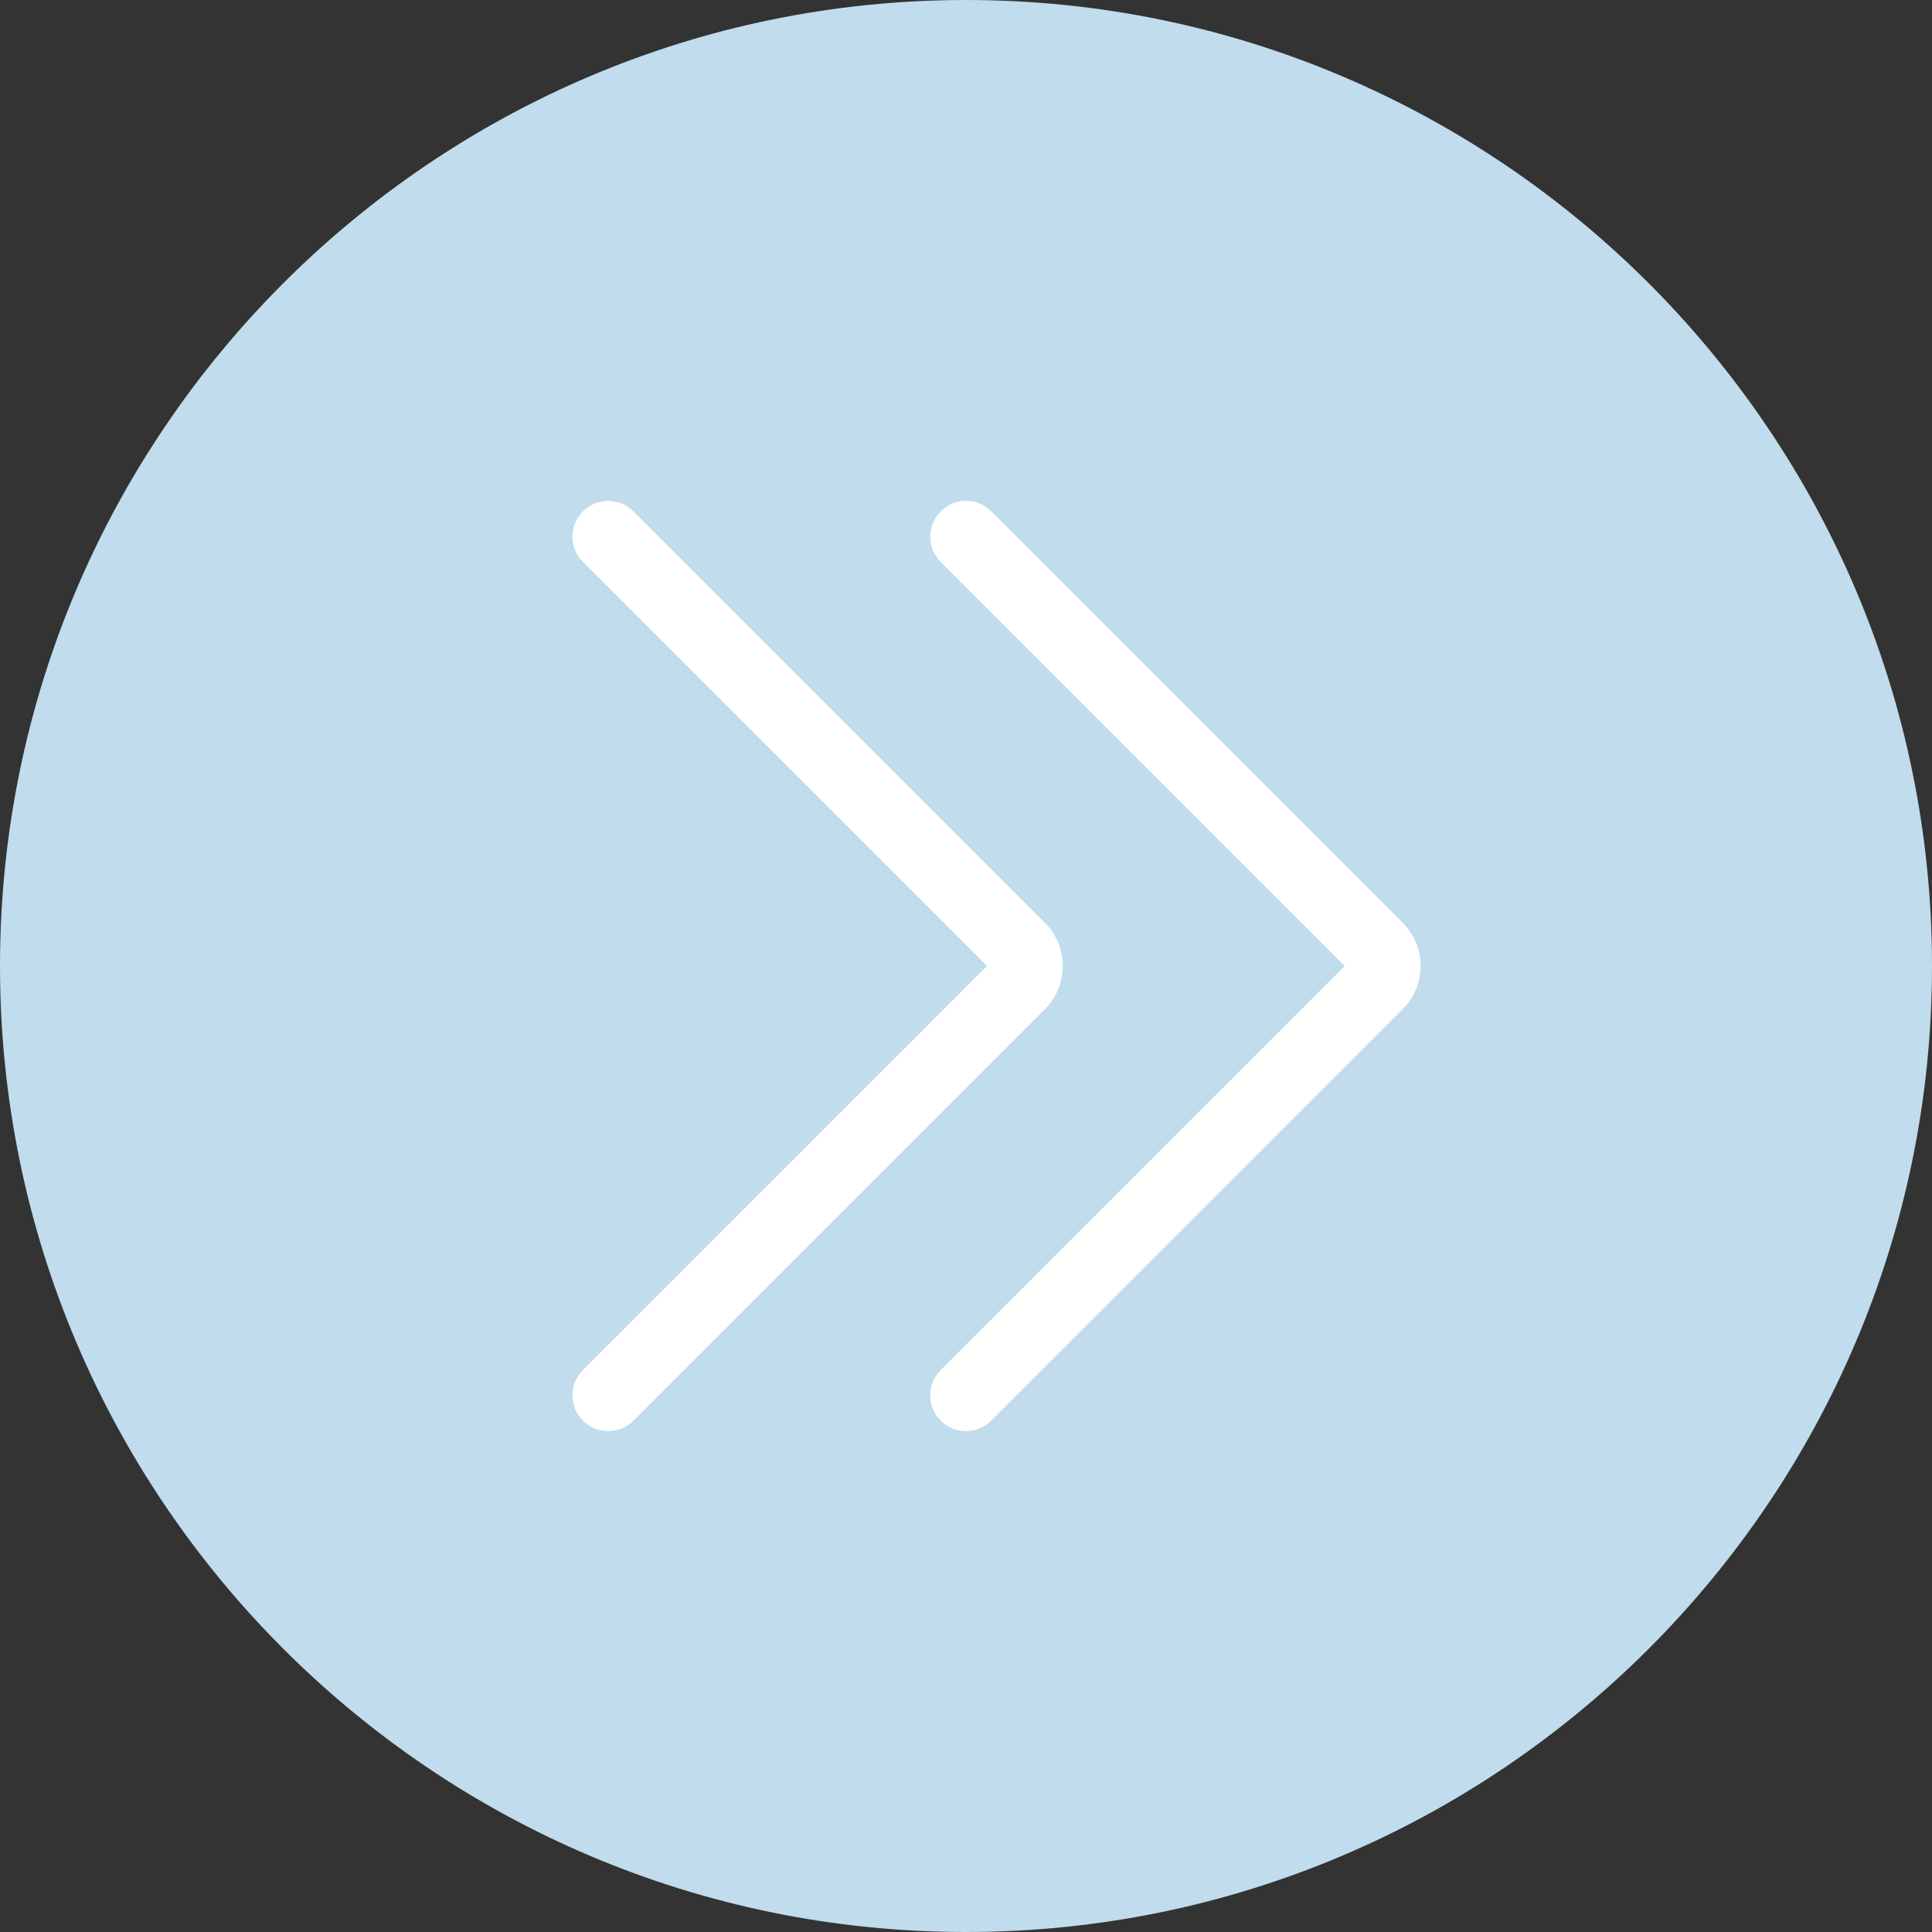 <svg xmlns="http://www.w3.org/2000/svg" xmlns:xlink="http://www.w3.org/1999/xlink" id="Capa_1" x="0" y="0" version="1.1" viewBox="0 0 54 54" xml:space="preserve" style="enable-background:new 0 0 54 54"><rect x="0" y="0" width="54" height="54" fill="#333333" stroke="none"/><g><g><path style="fill:#c0dced" d="M27,53L27,53C12.641,53,1,41.359,1,27v0C1,12.641,12.641,1,27,1h0c14.359,0,26,11.641,26,26v0 C53,41.359,41.359,53,27,53z"/><path style="fill:#c0dced" d="M27,54C12.112,54,0,41.888,0,27S12.112,0,27,0s27,12.112,27,27S41.888,54,27,54z M27,2 C13.215,2,2,13.215,2,27s11.215,25,25,25s25-11.215,25-25S40.785,2,27,2z"/></g><path style="fill:#fff" d="M27,40c-0.256,0-0.512-0.098-0.707-0.293c-0.391-0.391-0.391-1.023,0-1.414L37.586,27L26.293,15.707 c-0.391-0.391-0.391-1.023,0-1.414s1.023-0.391,1.414,0l11.498,11.498c0.667,0.667,0.667,1.751,0,2.418L27.707,39.707 C27.512,39.902,27.256,40,27,40z"/><path style="fill:#fff" d="M17,40c-0.256,0-0.512-0.098-0.707-0.293c-0.391-0.391-0.391-1.023,0-1.414L27.586,27L16.293,15.707 c-0.391-0.391-0.391-1.023,0-1.414s1.023-0.391,1.414,0l11.498,11.498c0.667,0.667,0.667,1.751,0,2.418L17.707,39.707 C17.512,39.902,17.256,40,17,40z"/></g></svg>